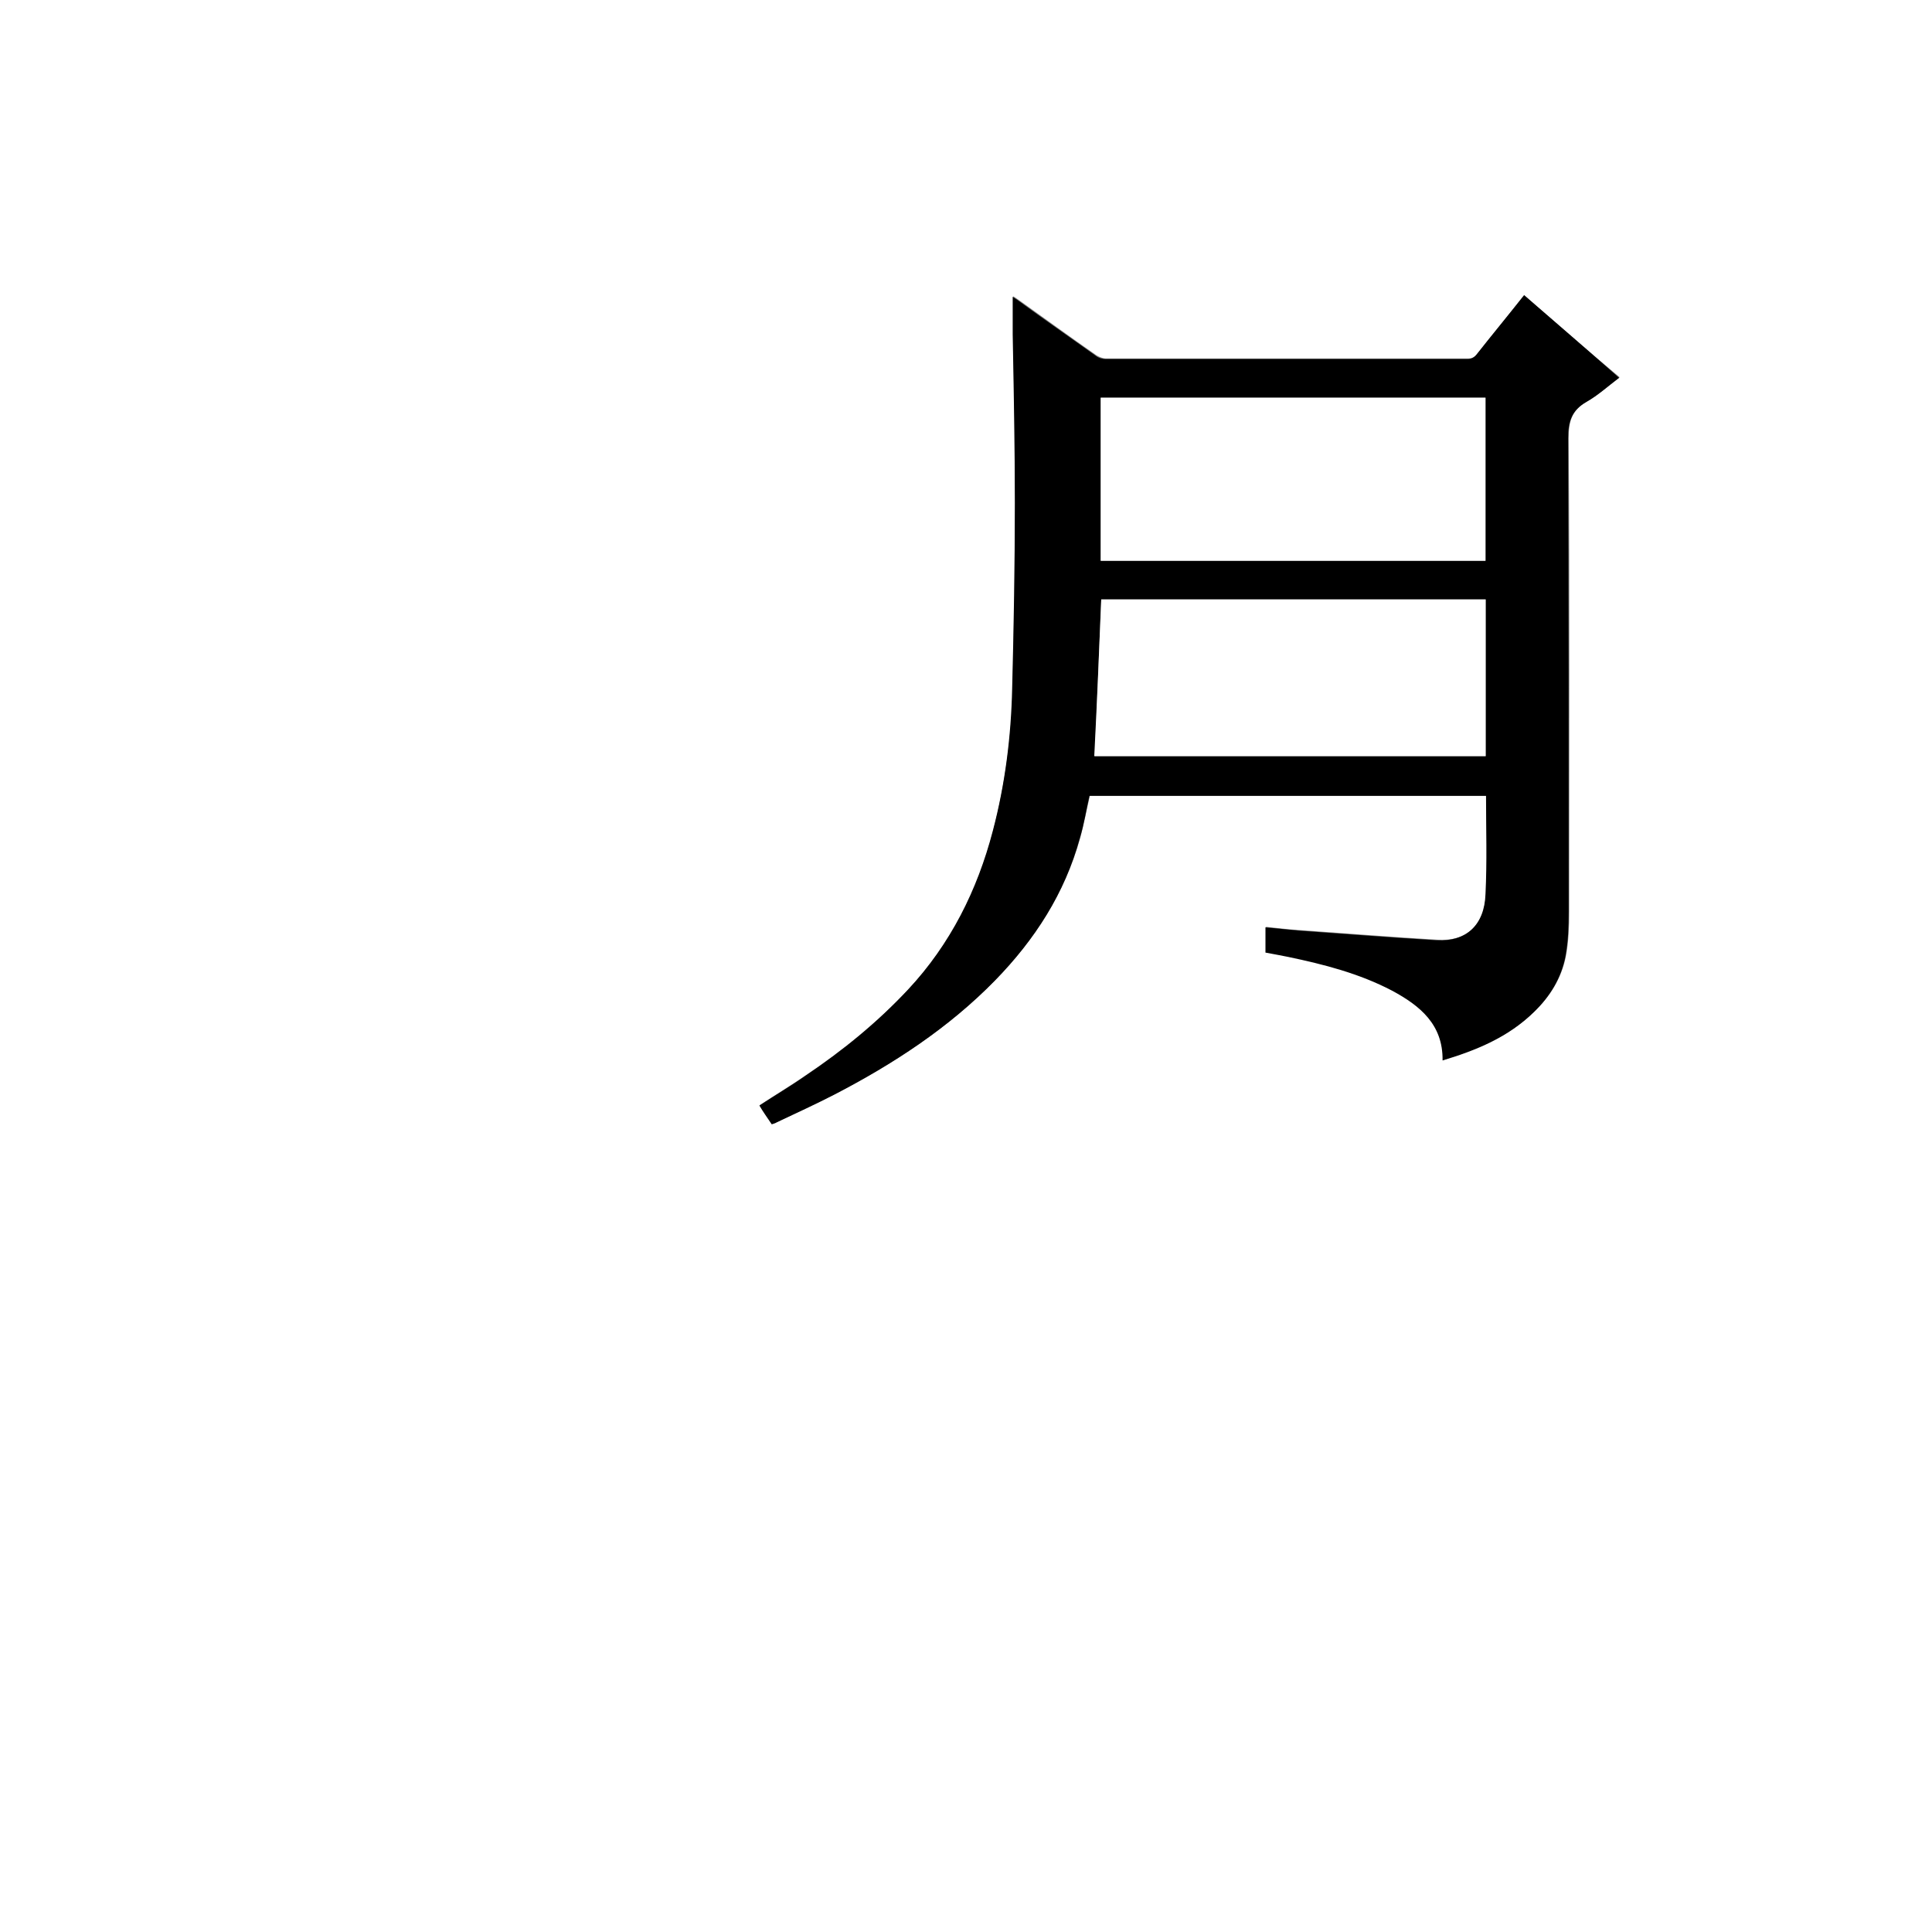 <?xml version="1.0" encoding="utf-8"?>
<!-- Generator: Adobe Illustrator 20.1.0, SVG Export Plug-In . SVG Version: 6.00 Build 0)  -->
<svg version="1.1" id="图层_1" xmlns="http://www.w3.org/2000/svg" xmlns:xlink="http://www.w3.org/1999/xlink" x="0px" y="0px"
	 viewBox="0 0 360 360" style="enable-background:new 0 0 360 360;" xml:space="preserve">
<rect x="0" y="0" width="360" height="360" fill="#808080" stroke="none"/>
<style type="text/css">
	.st0{fill:#FFFFFF;}
</style>
<g>
	<path class="st0" d="M-0.1,360.1c0-120.1,0-240.2,0-360.2c120.1,0,240.2,0,360.2,0c0,120.1,0,240.2,0,360.2
		C240,360.1,120,360.1-0.1,360.1z M284,55c-3,3.8-5.9,7.4-8.8,11c-0.5,0.6-1,0.8-1.7,0.8c-22.5,0-45,0-67.4,0
		c-0.6,0-1.3-0.3-1.8-0.6c-4.9-3.4-9.7-6.9-14.6-10.4c-0.3-0.2-0.6-0.4-0.9-0.6c0,2.4,0,4.7,0,7c0.1,10.5,0.4,20.9,0.4,31.4
		c0,11.5-0.3,23.1-0.5,34.6c-0.2,9-1.4,17.8-3.6,26.5c-2.9,11.1-7.8,21.2-15.8,29.6c-5.7,6.1-12.2,11.4-19.2,16.1
		c-2.8,1.9-5.6,3.6-8.5,5.5c0.8,1.2,1.5,2.3,2.3,3.5c0.4-0.2,0.7-0.3,1-0.4c3.5-1.7,7.1-3.3,10.6-5.1c11-5.7,21.3-12.4,30-21.3
		c7.4-7.6,12.9-16.2,15.8-26.5c0.7-2.6,1.2-5.3,1.8-7.9c24.7,0,49.3,0,73.9,0c0,6.2,0.2,12.2-0.1,18.3c-0.2,5.8-3.6,9-9.1,8.6
		c-8.6-0.5-17.1-1.2-25.7-1.8c-2.1-0.1-4.1-0.4-6.2-0.6c0,1.7,0,3.2,0,4.7c1.5,0.3,2.8,0.5,4.2,0.8c6.7,1.4,13.3,3,19.4,6.3
		c5.2,2.8,9.5,6.2,9.4,13c6.3-1.9,12.2-4.4,17-9c3-2.9,5.1-6.3,5.9-10.4c0.5-2.7,0.6-5.5,0.6-8.2c0-29.4,0.1-58.9-0.1-88.3
		c0-3.1,0.6-5.2,3.4-6.8c2.2-1.2,4-3,6.1-4.5C295.7,65.2,289.9,60.2,284,55z"/>
	<path d="M284,55c5.9,5.1,11.8,10.2,17.7,15.4c-2.1,1.6-4,3.3-6.1,4.5c-2.8,1.6-3.4,3.7-3.4,6.8c0.1,29.4,0.1,58.9,0.1,88.3
		c0,2.7-0.1,5.5-0.6,8.2c-0.8,4.1-2.9,7.5-5.9,10.4c-4.8,4.7-10.7,7.1-17,9c0.1-6.7-4.2-10.2-9.4-13c-6.1-3.2-12.7-4.9-19.4-6.3
		c-1.4-0.3-2.7-0.5-4.2-0.8c0-1.5,0-3.1,0-4.7c2.1,0.2,4.2,0.4,6.2,0.6c8.6,0.6,17.1,1.3,25.7,1.8c5.5,0.3,8.9-2.8,9.1-8.6
		c0.3-6.1,0.1-12.1,0.1-18.3c-24.6,0-49.3,0-73.9,0c-0.6,2.6-1,5.3-1.8,7.9c-2.8,10.3-8.4,18.9-15.8,26.5c-8.7,8.9-19,15.6-30,21.3
		c-3.5,1.8-7,3.4-10.6,5.1c-0.3,0.2-0.7,0.3-1,0.4c-0.8-1.2-1.6-2.3-2.3-3.5c2.9-1.9,5.8-3.6,8.5-5.5c7-4.7,13.4-9.9,19.2-16.1
		c7.9-8.5,12.9-18.5,15.8-29.6c2.3-8.7,3.4-17.6,3.6-26.5c0.3-11.5,0.5-23.1,0.5-34.6c0-10.5-0.2-20.9-0.4-31.4c0-2.3,0-4.6,0-7
		c0.3,0.2,0.6,0.4,0.9,0.6c4.8,3.5,9.7,6.9,14.6,10.4c0.5,0.4,1.2,0.6,1.8,0.6c22.5,0,45,0,67.4,0c0.7,0,1.2-0.2,1.7-0.8
		C278,62.4,281,58.8,284,55z M205.1,104.5c24,0,47.8,0,71.7,0c0-10.2,0-20.3,0-30.4c-23.9,0-47.8,0-71.7,0
		C205.1,84.2,205.1,94.3,205.1,104.5z M205.2,111.7c-0.4,9.8-0.8,19.5-1.2,29.2c24.3,0,48.6,0,72.9,0c0-9.8,0-19.5,0-29.2
		C252.9,111.7,229.1,111.7,205.2,111.7z"/>
	<path class="st0" d="M205.1,104.5c0-10.2,0-20.2,0-30.4c23.9,0,47.7,0,71.7,0c0,10.1,0,20.2,0,30.4
		C252.9,104.5,229.1,104.5,205.1,104.5z"/>
	<path class="st0" d="M205.2,111.7c23.9,0,47.7,0,71.6,0c0,9.8,0,19.4,0,29.2c-24.3,0-48.5,0-72.9,0
		C204.4,131.2,204.8,121.5,205.2,111.7z"/>
</g>
</svg>
